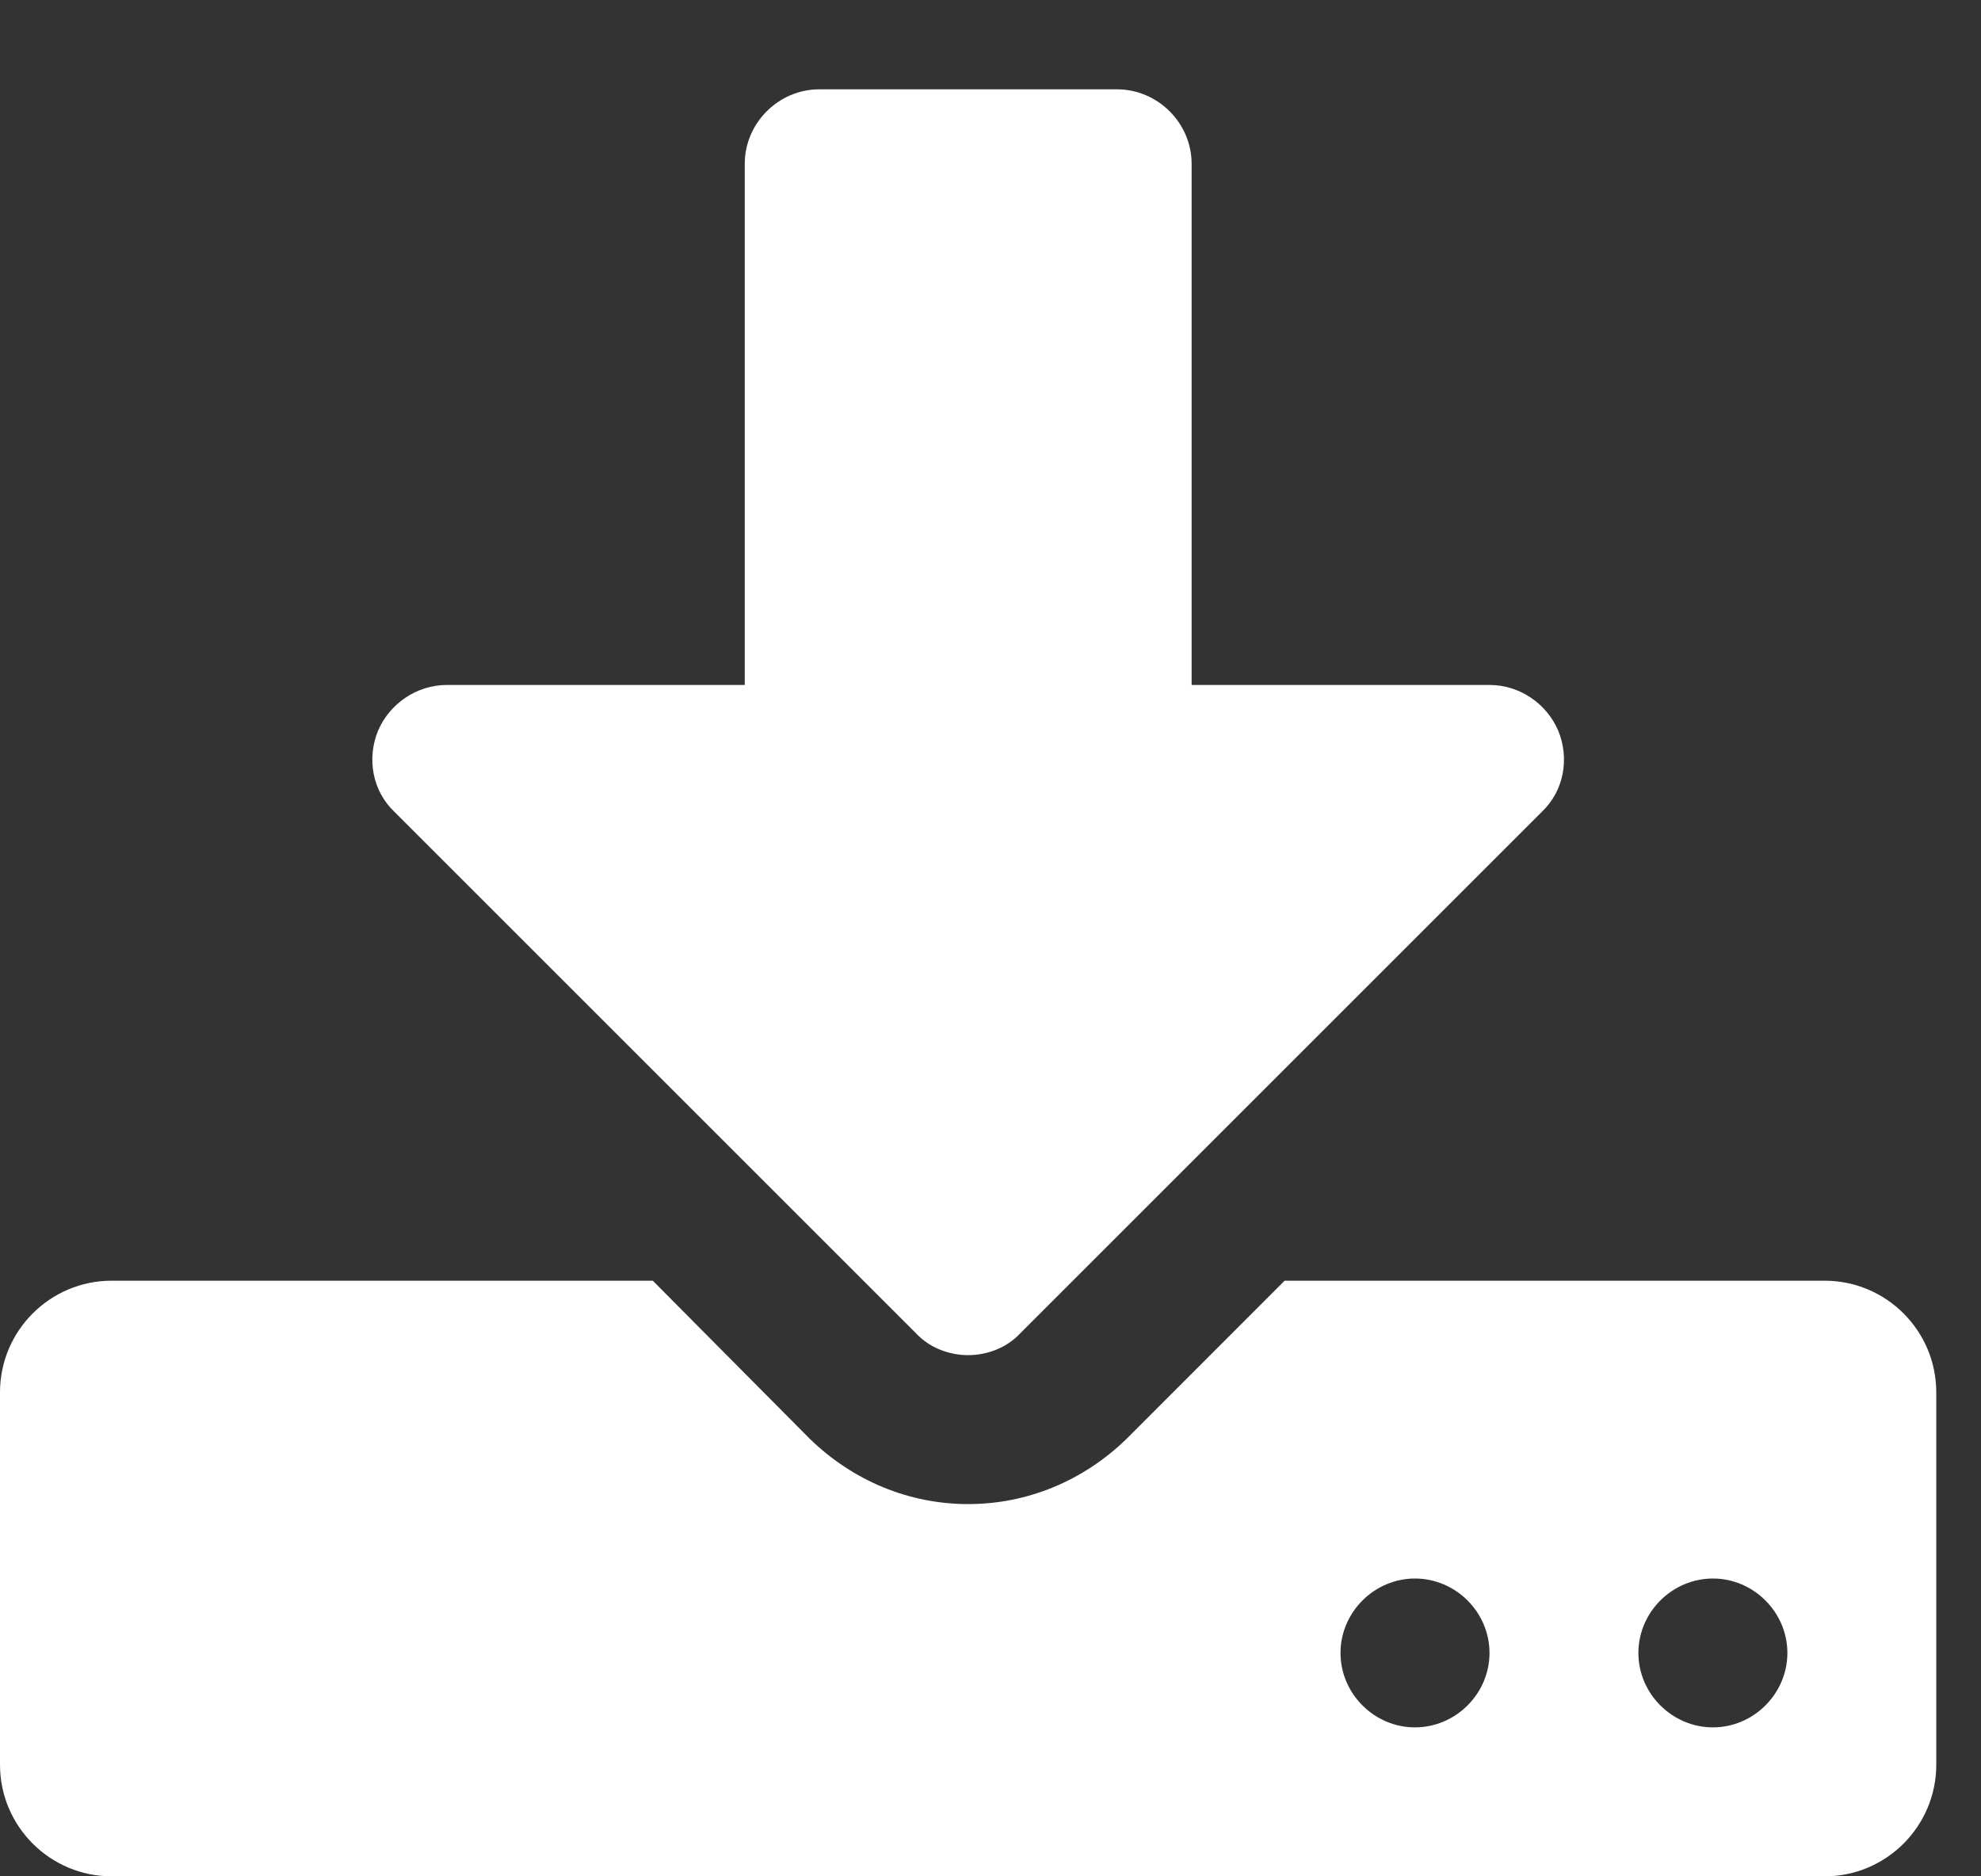 <svg width="19" height="18" viewBox="0 0 19 18" fill="none" xmlns="http://www.w3.org/2000/svg">
<rect x="0" y="0" width="19" height="18" fill="#333333" stroke="none"/>
<path d="M14.286 15.857C14.286 16.248 13.962 16.571 13.571 16.571C13.181 16.571 12.857 16.248 12.857 15.857C12.857 15.466 13.181 15.143 13.571 15.143C13.962 15.143 14.286 15.466 14.286 15.857ZM17.143 15.857C17.143 16.248 16.819 16.571 16.429 16.571C16.038 16.571 15.714 16.248 15.714 15.857C15.714 15.466 16.038 15.143 16.429 15.143C16.819 15.143 17.143 15.466 17.143 15.857ZM18.571 13.357C18.571 12.766 18.091 12.286 17.5 12.286H12.321L10.804 13.804C10.391 14.205 9.855 14.429 9.286 14.429C8.717 14.429 8.181 14.205 7.768 13.804L6.261 12.286H1.071C0.48 12.286 0 12.766 0 13.357V16.929C0 17.52 0.48 18 1.071 18H17.5C18.091 18 18.571 17.52 18.571 16.929V13.357ZM14.944 7.007C14.833 6.75 14.576 6.571 14.286 6.571H11.429V1.571C11.429 1.181 11.105 0.857 10.714 0.857H7.857C7.467 0.857 7.143 1.181 7.143 1.571V6.571H4.286C3.996 6.571 3.739 6.75 3.627 7.007C3.516 7.275 3.571 7.587 3.783 7.788L8.783 12.788C8.917 12.933 9.107 13 9.286 13C9.464 13 9.654 12.933 9.788 12.788L14.788 7.788C15 7.587 15.056 7.275 14.944 7.007Z" fill="#ffffff"/>
</svg>
